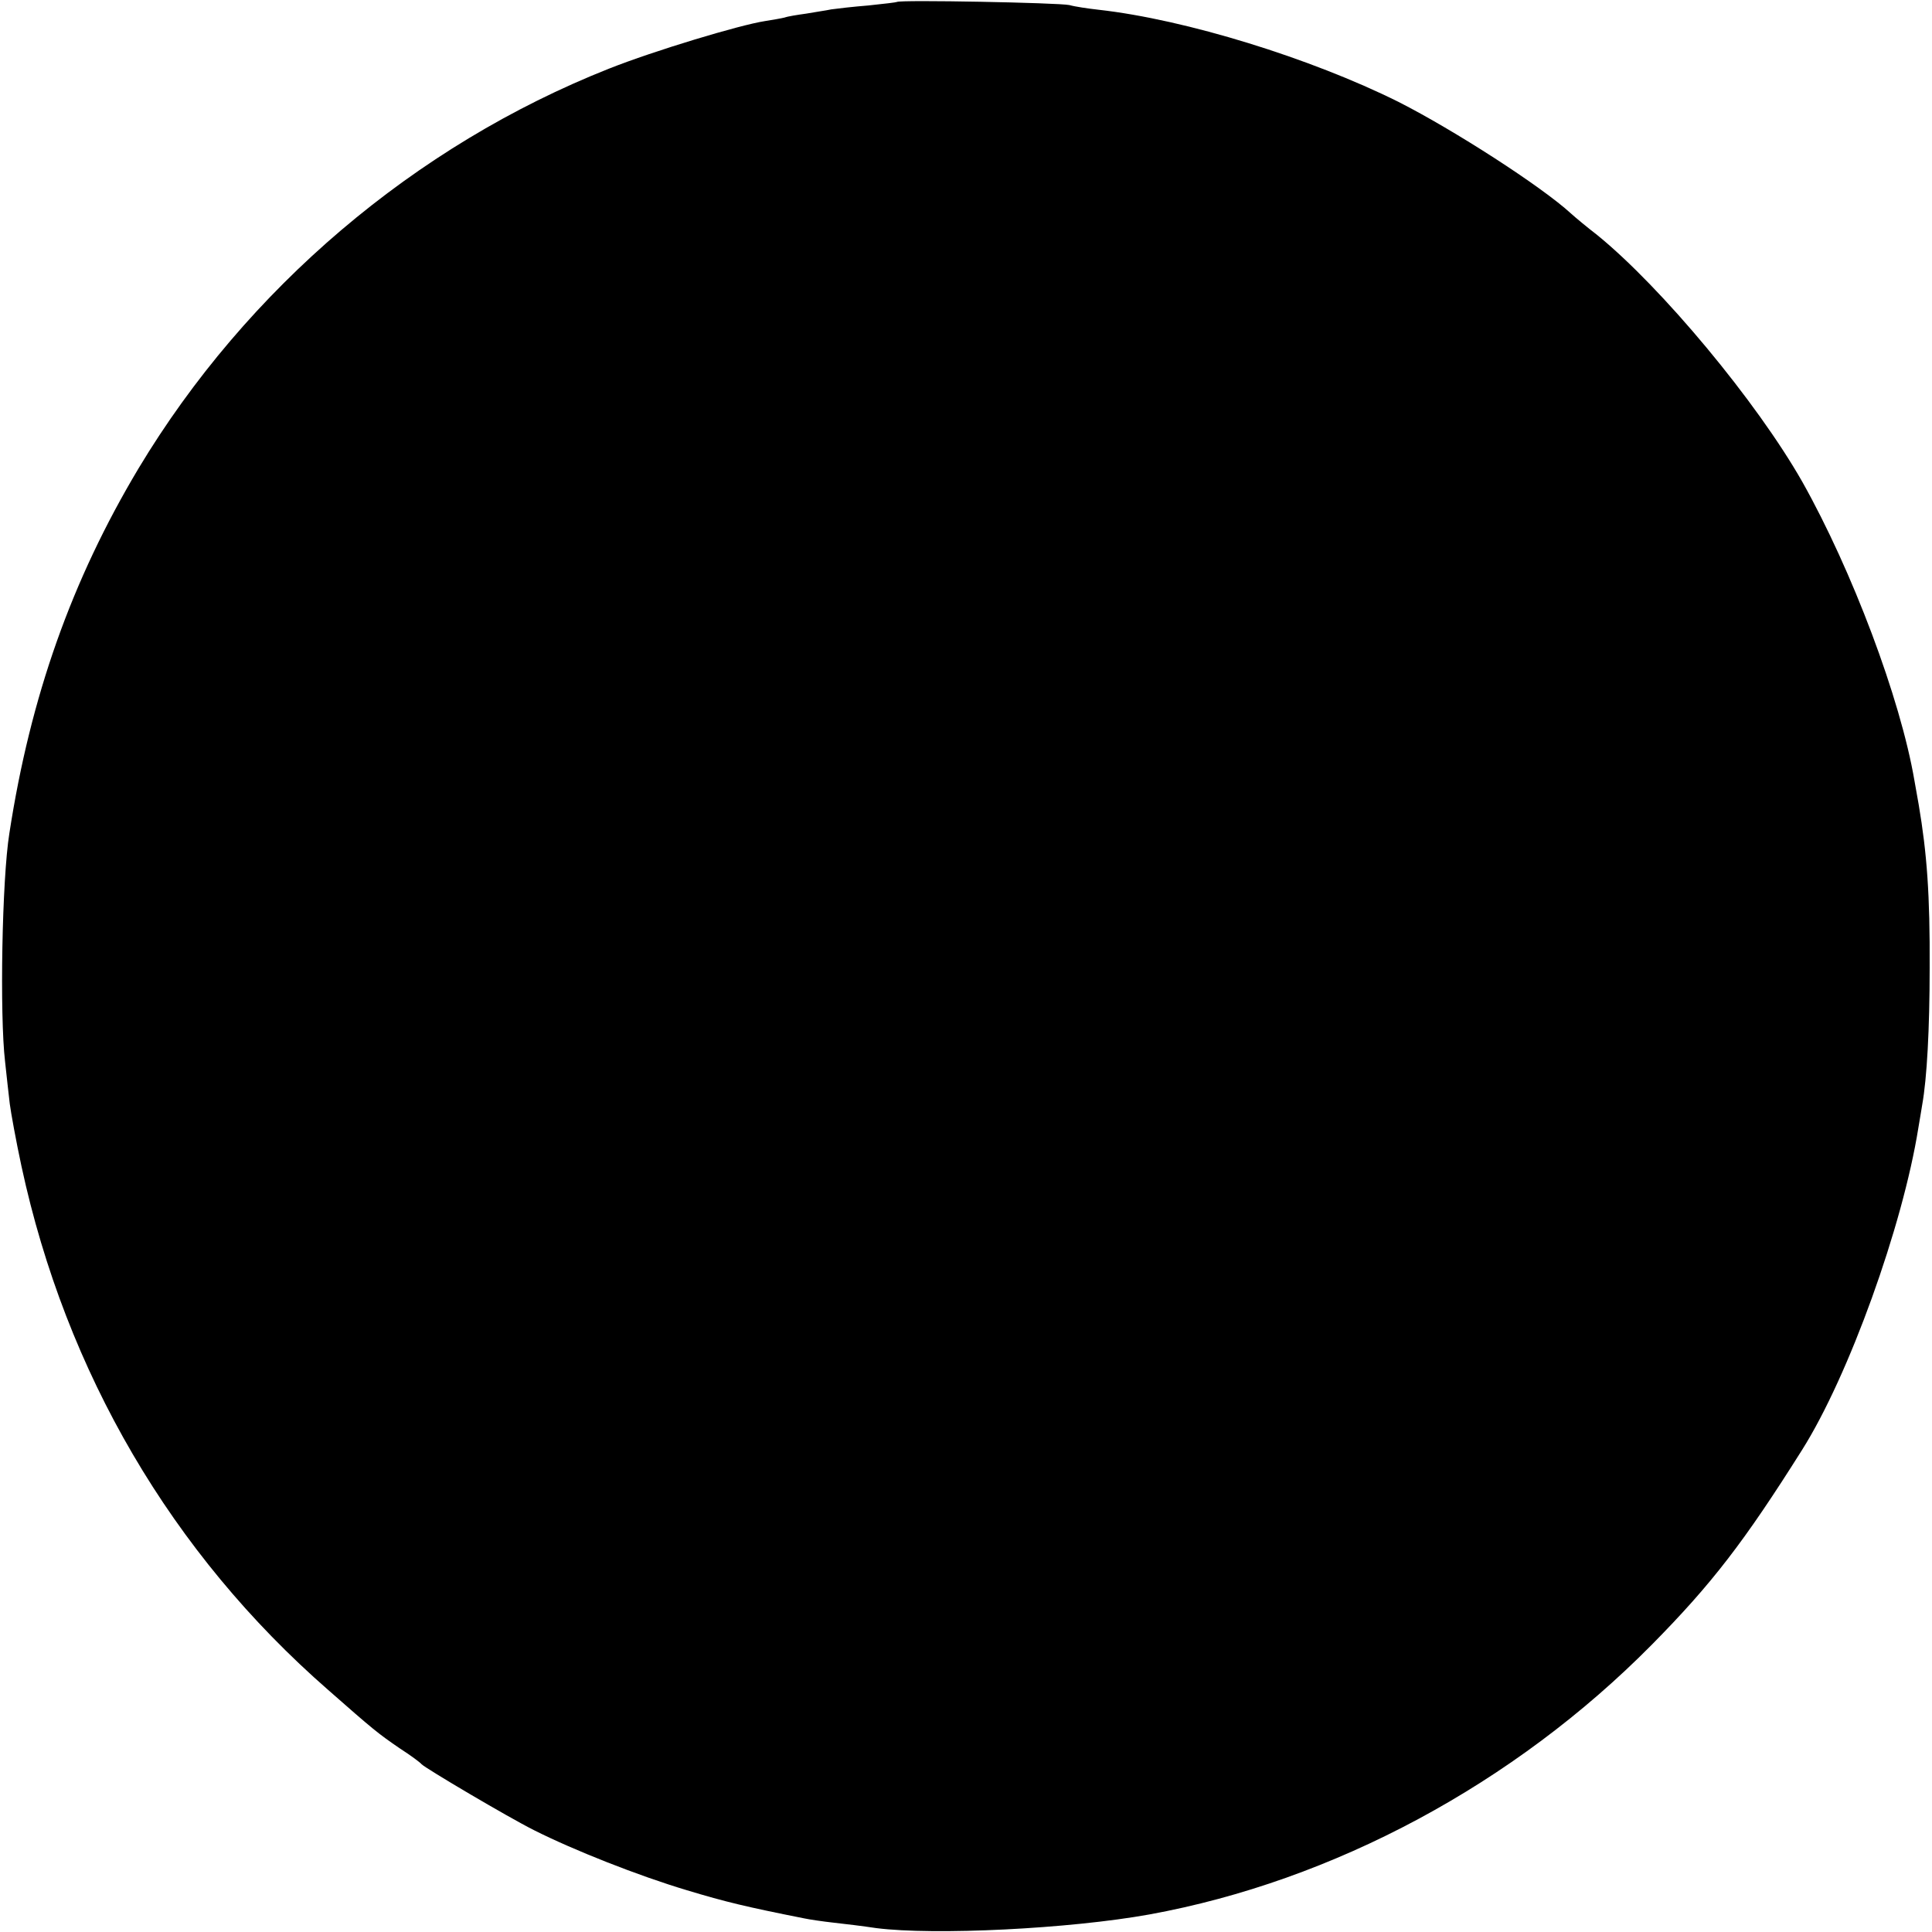 <?xml version="1.0" standalone="no"?>
<!DOCTYPE svg PUBLIC "-//W3C//DTD SVG 20010904//EN"
 "http://www.w3.org/TR/2001/REC-SVG-20010904/DTD/svg10.dtd">
<svg version="1.0" xmlns="http://www.w3.org/2000/svg"
 width="495pt" height="495pt" viewBox="0 0 495 495"
 preserveAspectRatio="xMidYMid meet">
<g transform="translate(0,495) scale(0.1,-0.1)"
fill="#000000" stroke="none">
<path d="M2298 4945 c-1 -1 -34 -5 -73 -9 -38 -3 -81 -8 -95 -10 -14 -3 -43
-7 -65 -11 -22 -3 -47 -7 -55 -10 -8 -2 -31 -6 -50 -9 -65 -10 -284 -76 -400
-122 -497 -197 -928 -563 -1205 -1024 -171 -286 -277 -584 -331 -935 -19 -118
-25 -466 -11 -585 4 -36 9 -84 12 -108 3 -23 16 -95 30 -160 114 -529 385
-992 786 -1342 116 -102 127 -111 184 -150 28 -18 52 -36 55 -40 9 -10 222
-136 288 -169 101 -51 268 -117 392 -154 99 -30 154 -43 300 -72 14 -3 48 -8
75 -11 28 -3 77 -9 110 -14 149 -19 495 -2 700 35 472 86 935 335 1287 691
154 156 237 264 385 499 120 190 258 574 298 825 4 25 9 52 10 60 12 67 19
194 19 350 1 187 -7 294 -28 418 -3 17 -8 45 -11 62 -36 211 -160 539 -287
765 -117 206 -361 499 -526 633 -26 20 -56 45 -67 55 -75 69 -300 214 -442
286 -225 112 -545 211 -768 236 -27 3 -61 8 -75 12 -26 6 -436 14 -442 8z"/>
</g>
</svg>
